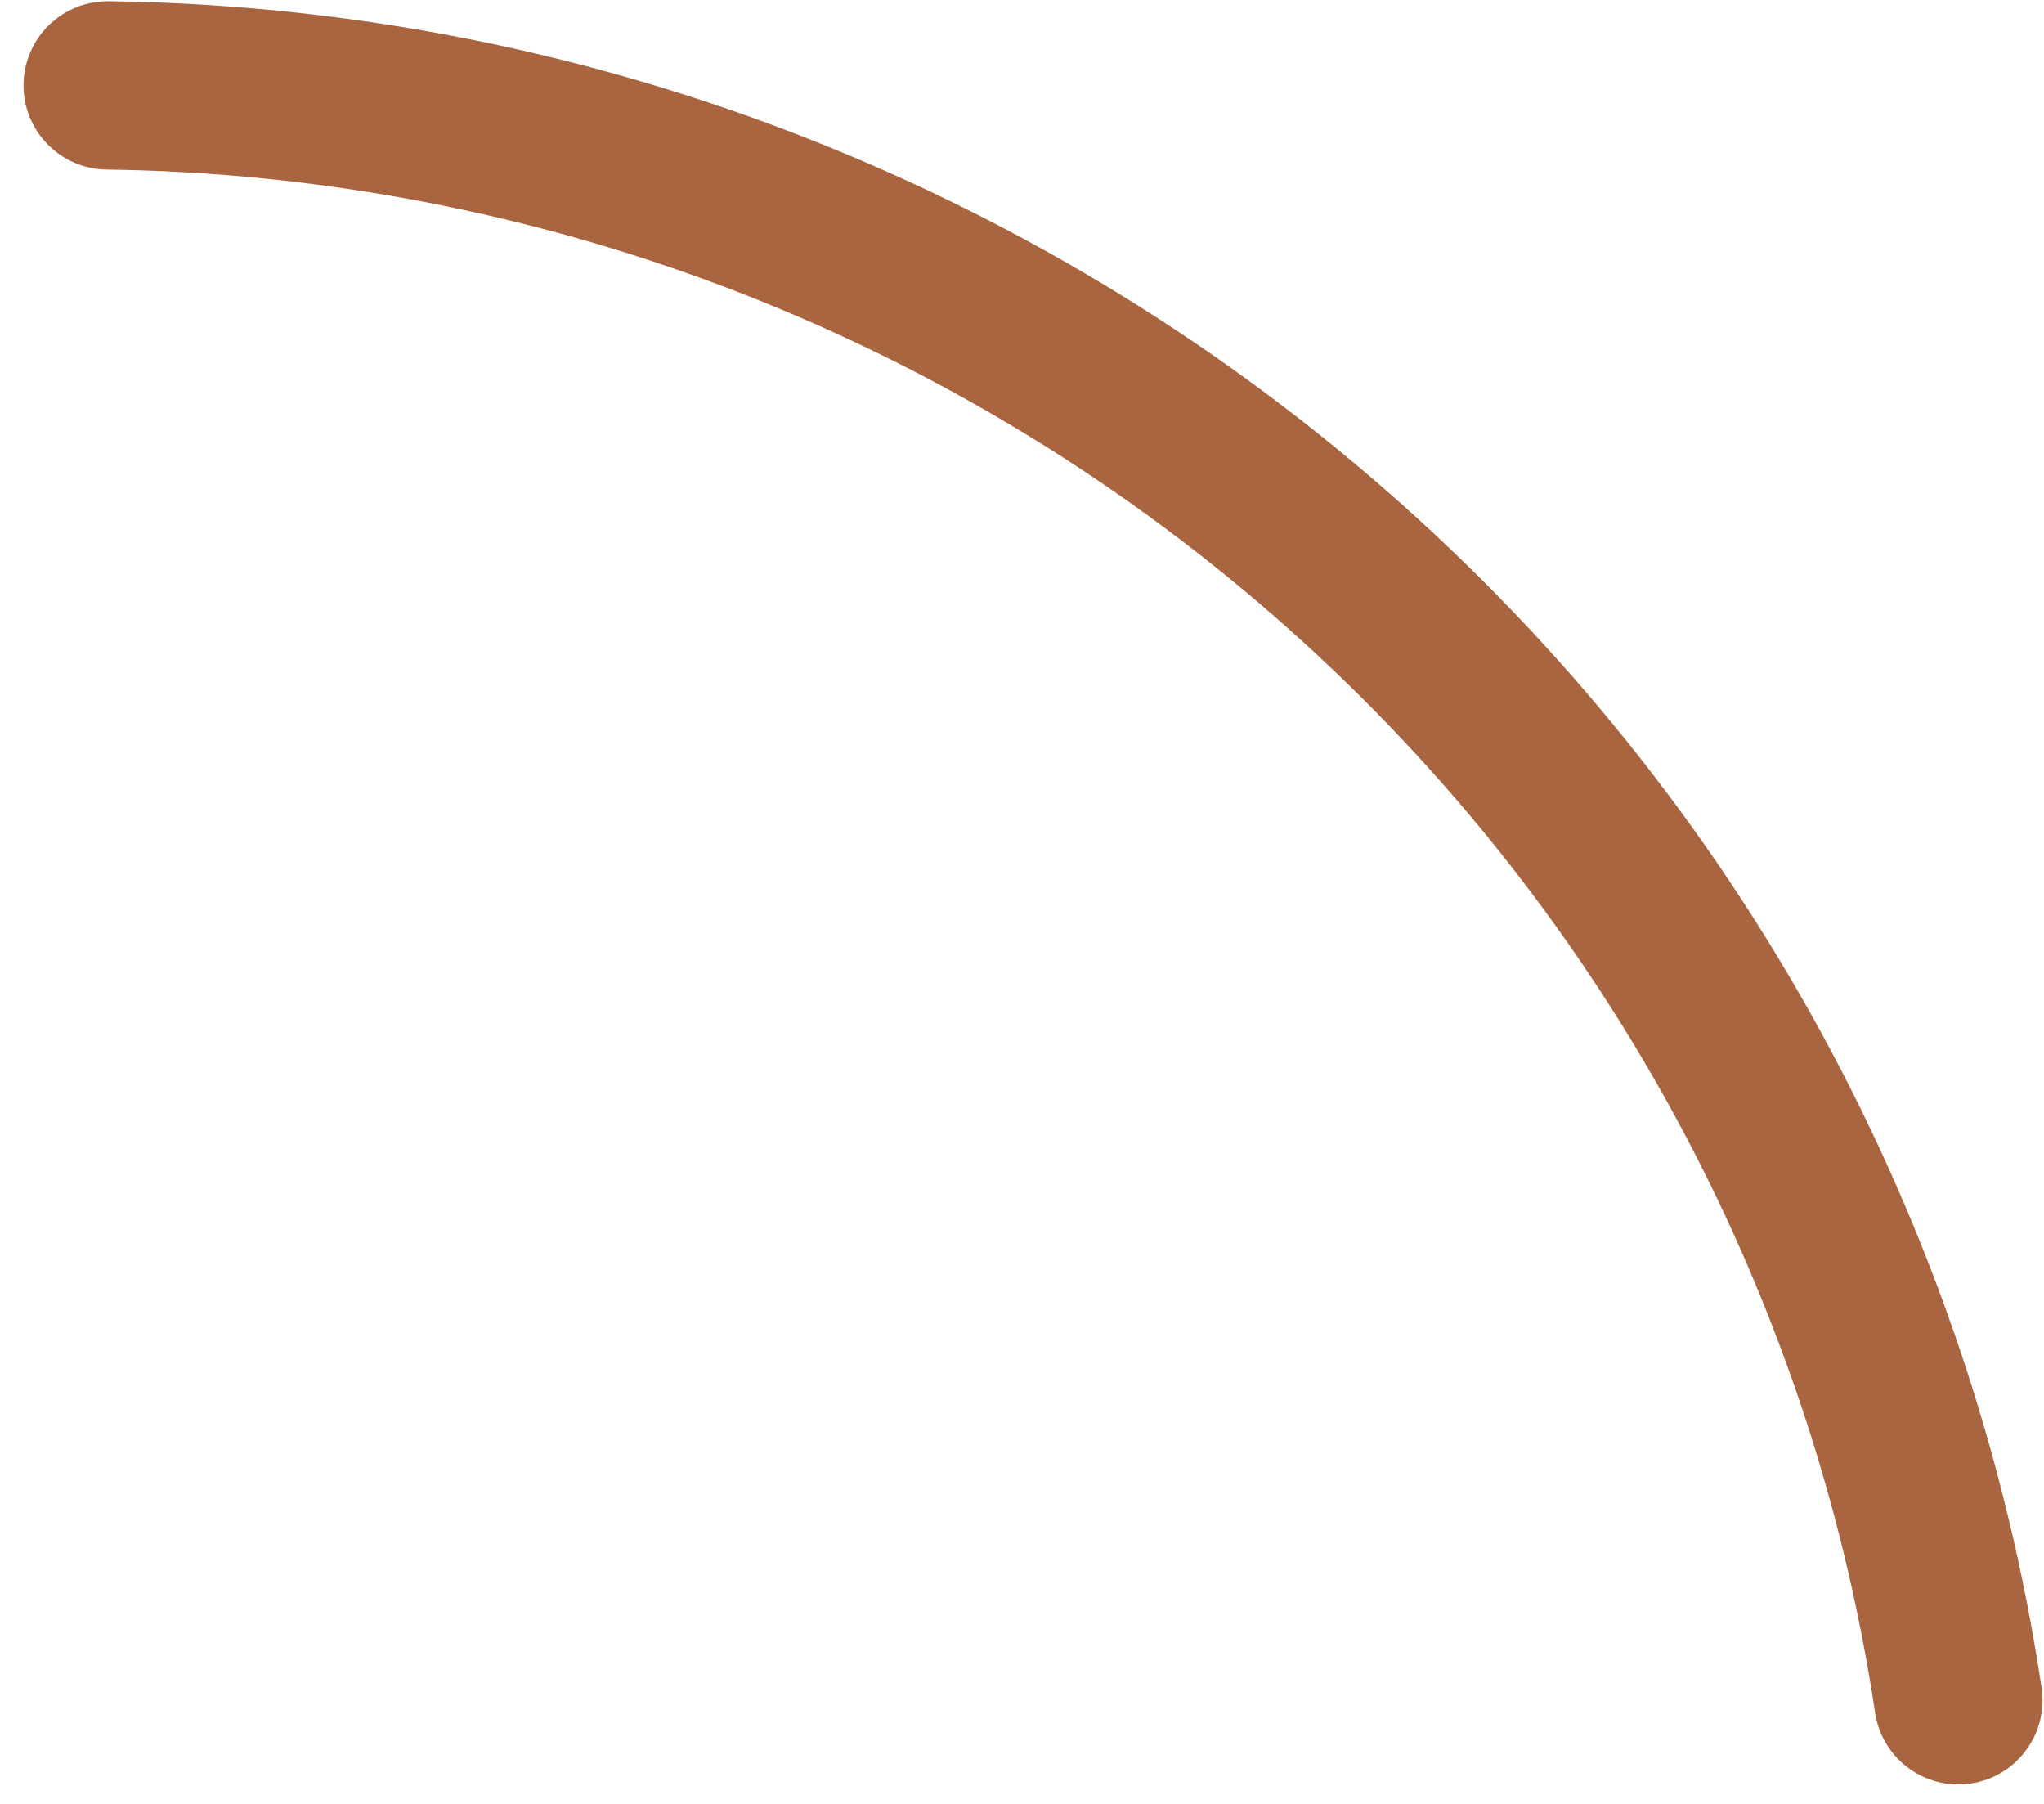 <svg width="85" height="75" viewBox="0 0 85 75" fill="none" xmlns="http://www.w3.org/2000/svg">
<path d="M81.438 70.691C78.657 52.191 69.39 35.281 55.292 22.983C41.195 10.684 23.185 3.796 4.478 3.55" stroke="#A86540" stroke-width="7" stroke-linecap="round"/>
</svg>

